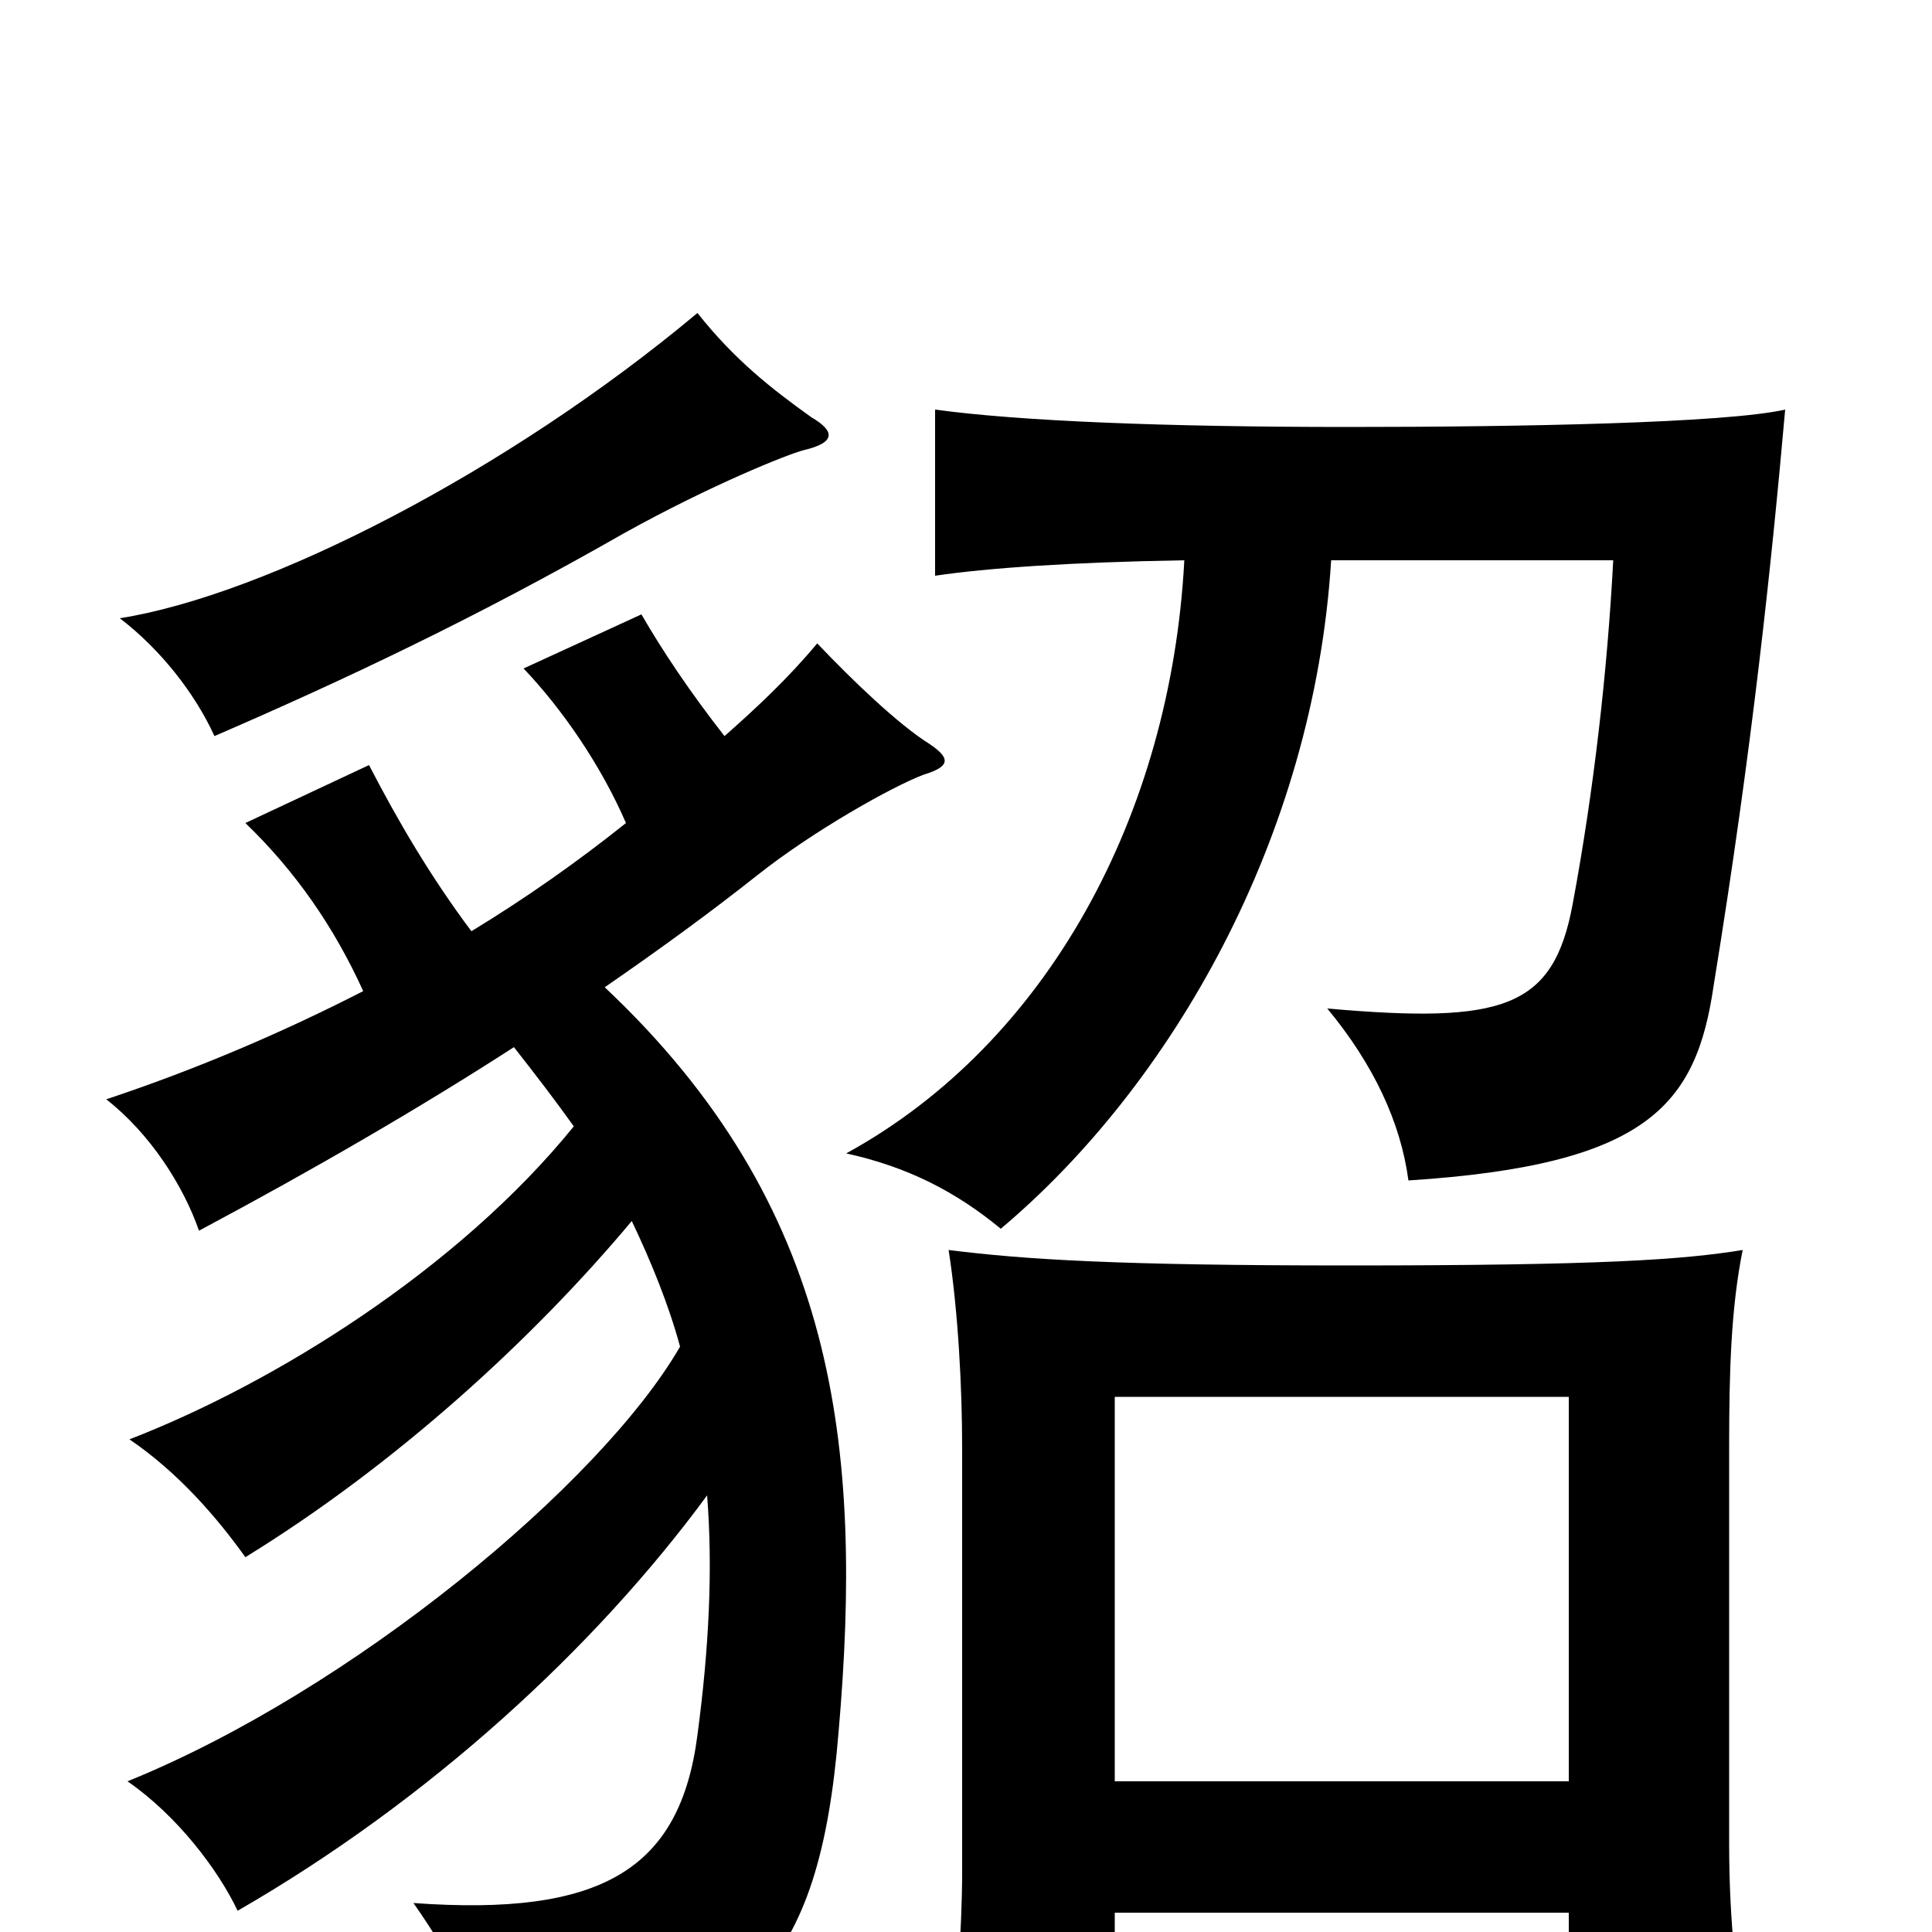 <svg xmlns="http://www.w3.org/2000/svg" viewBox="0 -1000 1000 1000">
	<path fill="#000000" d="M420 -784C399 -799 380 -814 361 -838C263 -756 138 -692 62 -680C83 -664 101 -641 111 -619C178 -648 246 -680 323 -724C368 -749 408 -765 416 -767C433 -771 432 -777 420 -784ZM613 -710C606 -578 542 -460 438 -403C470 -396 495 -383 518 -364C606 -438 680 -566 689 -710H835C832 -653 825 -591 814 -532C804 -478 778 -470 687 -478C711 -449 725 -419 729 -389C853 -397 878 -428 887 -490C907 -613 917 -709 924 -788C893 -781 787 -779 698 -779C603 -779 528 -782 484 -788V-702C511 -706 554 -709 613 -710ZM812 -10V57H905C899 30 895 -4 895 -46V-251C895 -291 896 -323 902 -353C871 -348 830 -345 698 -345C579 -345 531 -348 491 -353C496 -321 498 -281 498 -251V-31C498 -2 495 40 491 69H577V-10ZM577 -78V-277H812V-78ZM313 -489C342 -509 368 -528 392 -547C421 -570 462 -593 478 -599C491 -603 493 -607 481 -615C465 -625 441 -648 423 -667C408 -649 392 -634 375 -619C357 -642 343 -663 332 -682L271 -654C291 -633 311 -604 324 -574C299 -554 272 -535 244 -518C223 -546 206 -575 191 -604L127 -574C153 -549 173 -520 188 -487C147 -466 103 -447 55 -431C78 -413 95 -386 103 -363C163 -395 218 -427 266 -458C277 -444 287 -431 297 -417C237 -343 142 -284 67 -255C92 -238 112 -215 127 -194C205 -242 276 -307 327 -368C337 -347 346 -325 352 -303C311 -232 182 -125 66 -78C92 -60 113 -32 123 -11C222 -68 308 -147 366 -226C369 -188 367 -147 361 -102C352 -32 311 -8 214 -15C235 15 253 49 262 79C387 58 424 18 434 -103C447 -252 433 -376 313 -489Z"/>
</svg>